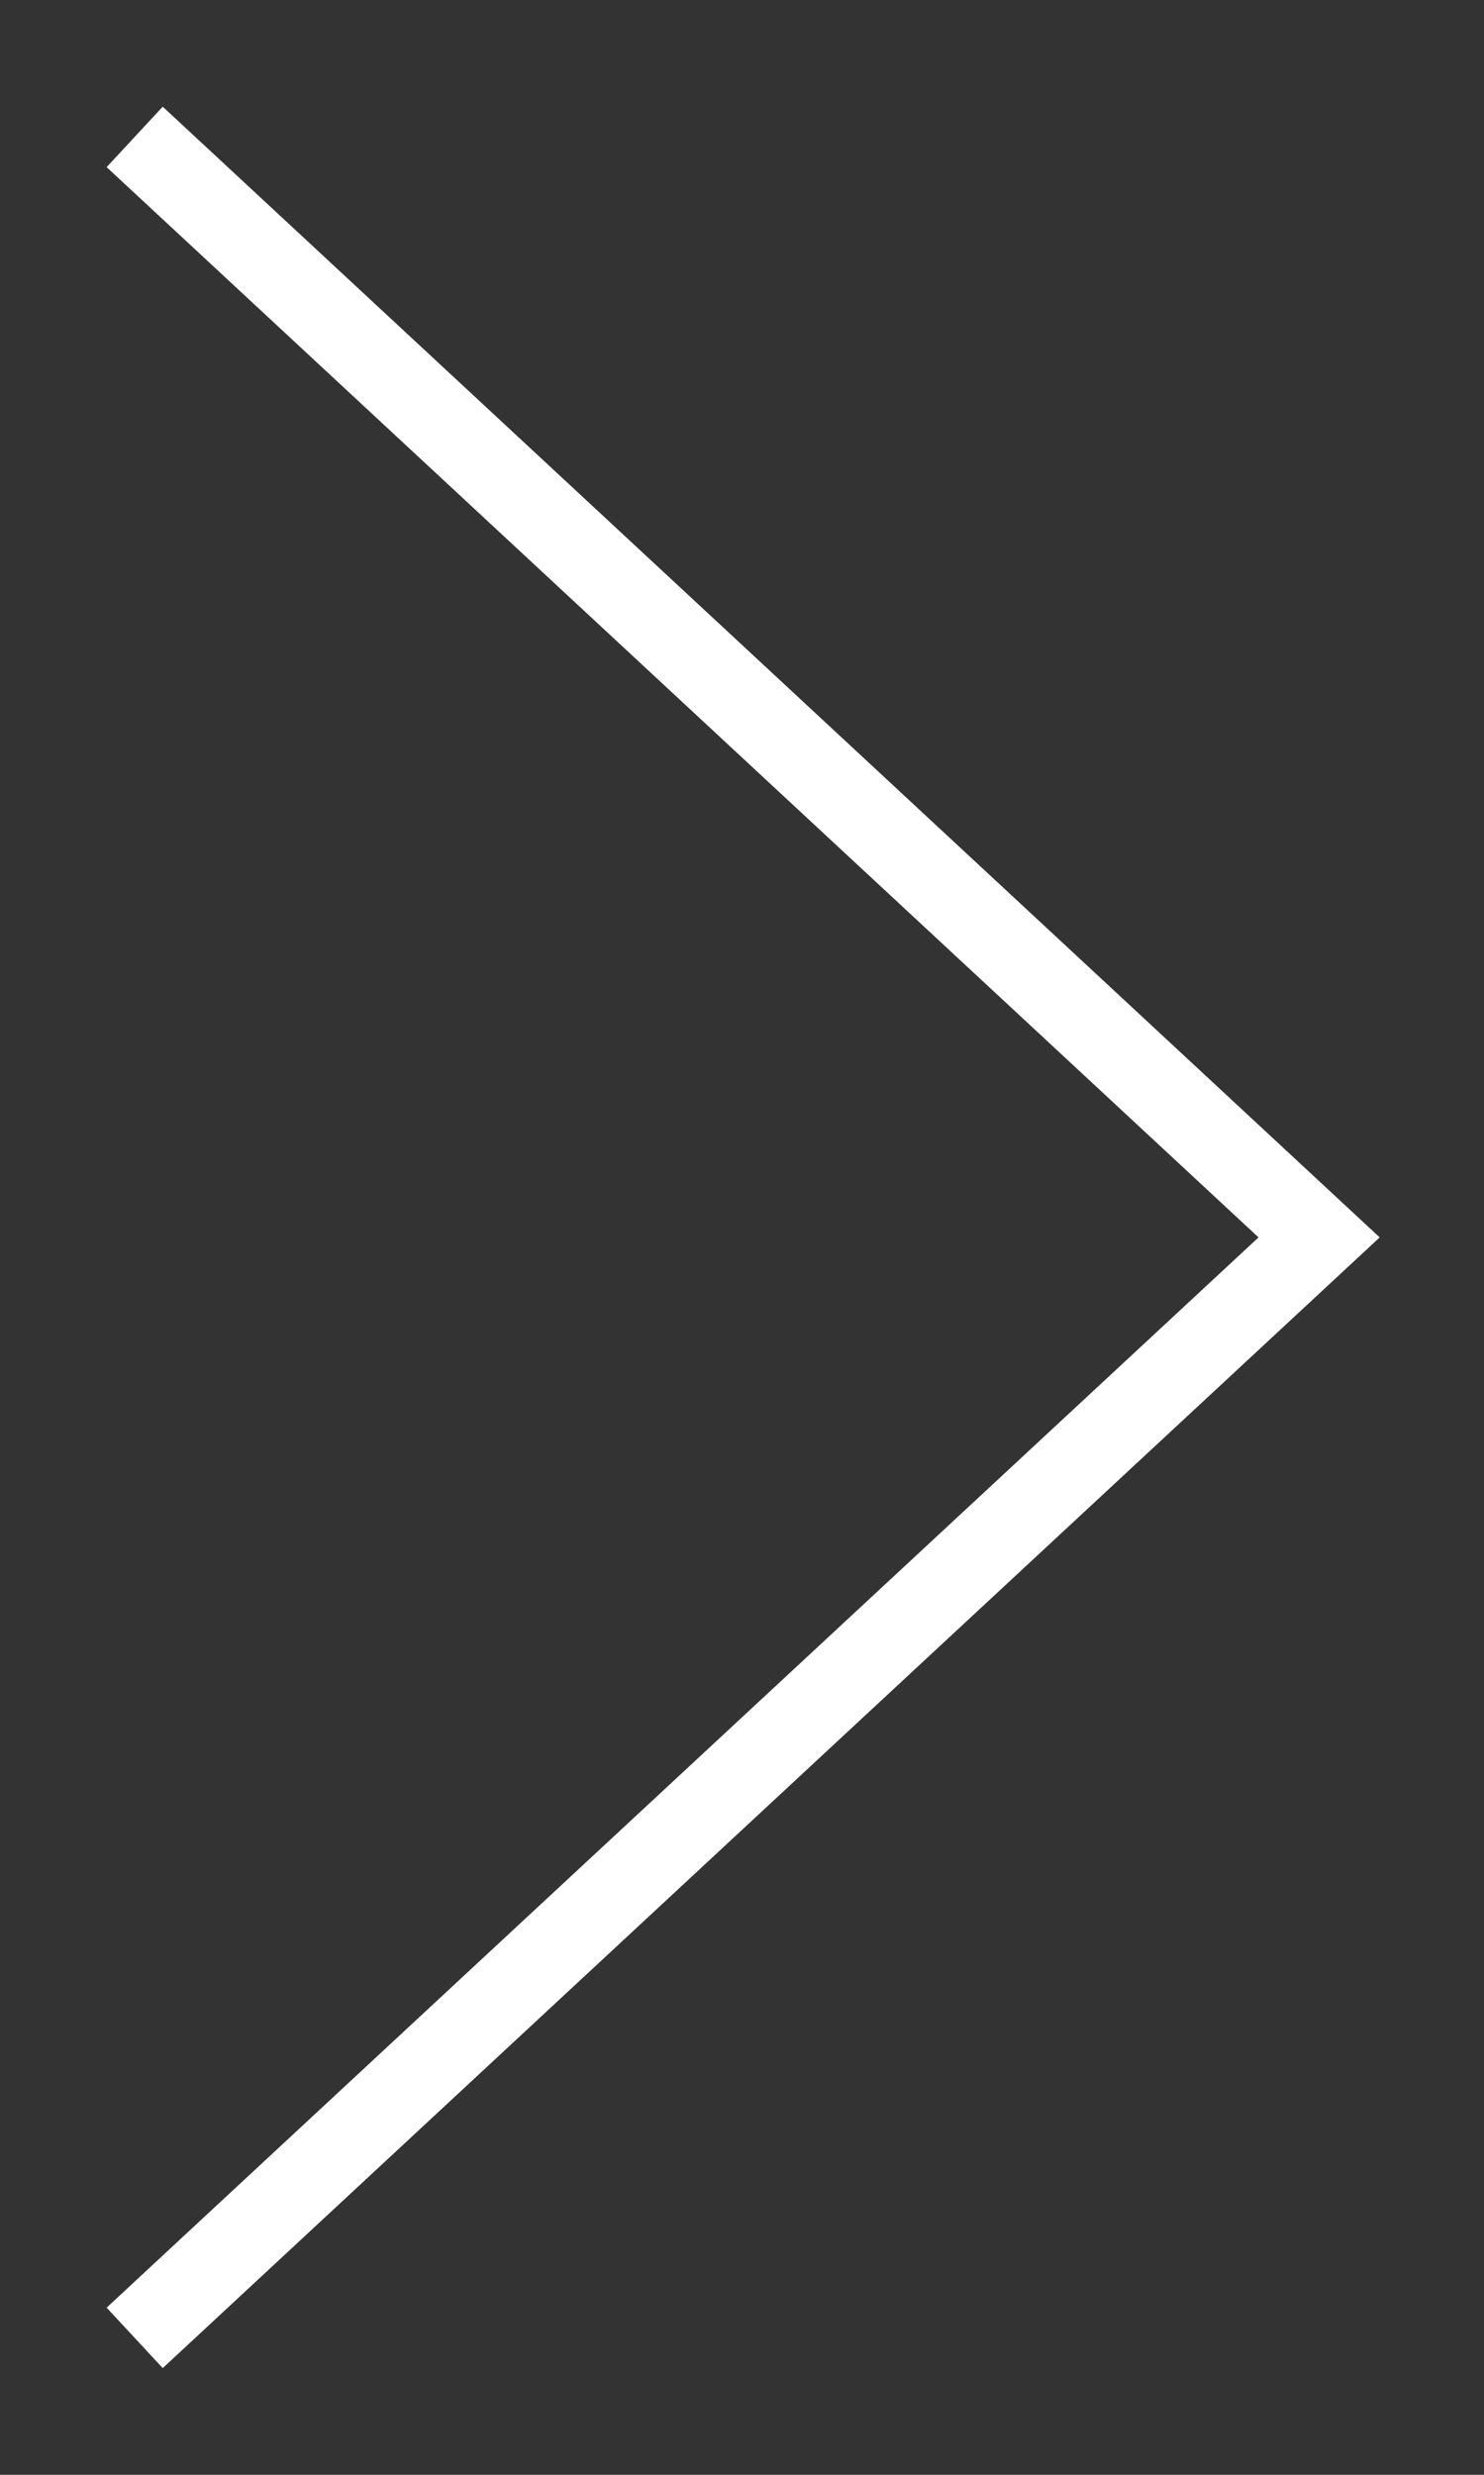 <svg width="9" height="15" viewBox="0 0 9 15" fill="none" xmlns="http://www.w3.org/2000/svg">
<rect x="0" y="0" width="9" height="15" fill="#333333" stroke="none"/>
<path d="M1 14L8 7.5L1 1" stroke="white" stroke-width="0.5" stroke-linecap="square"/>
</svg>
